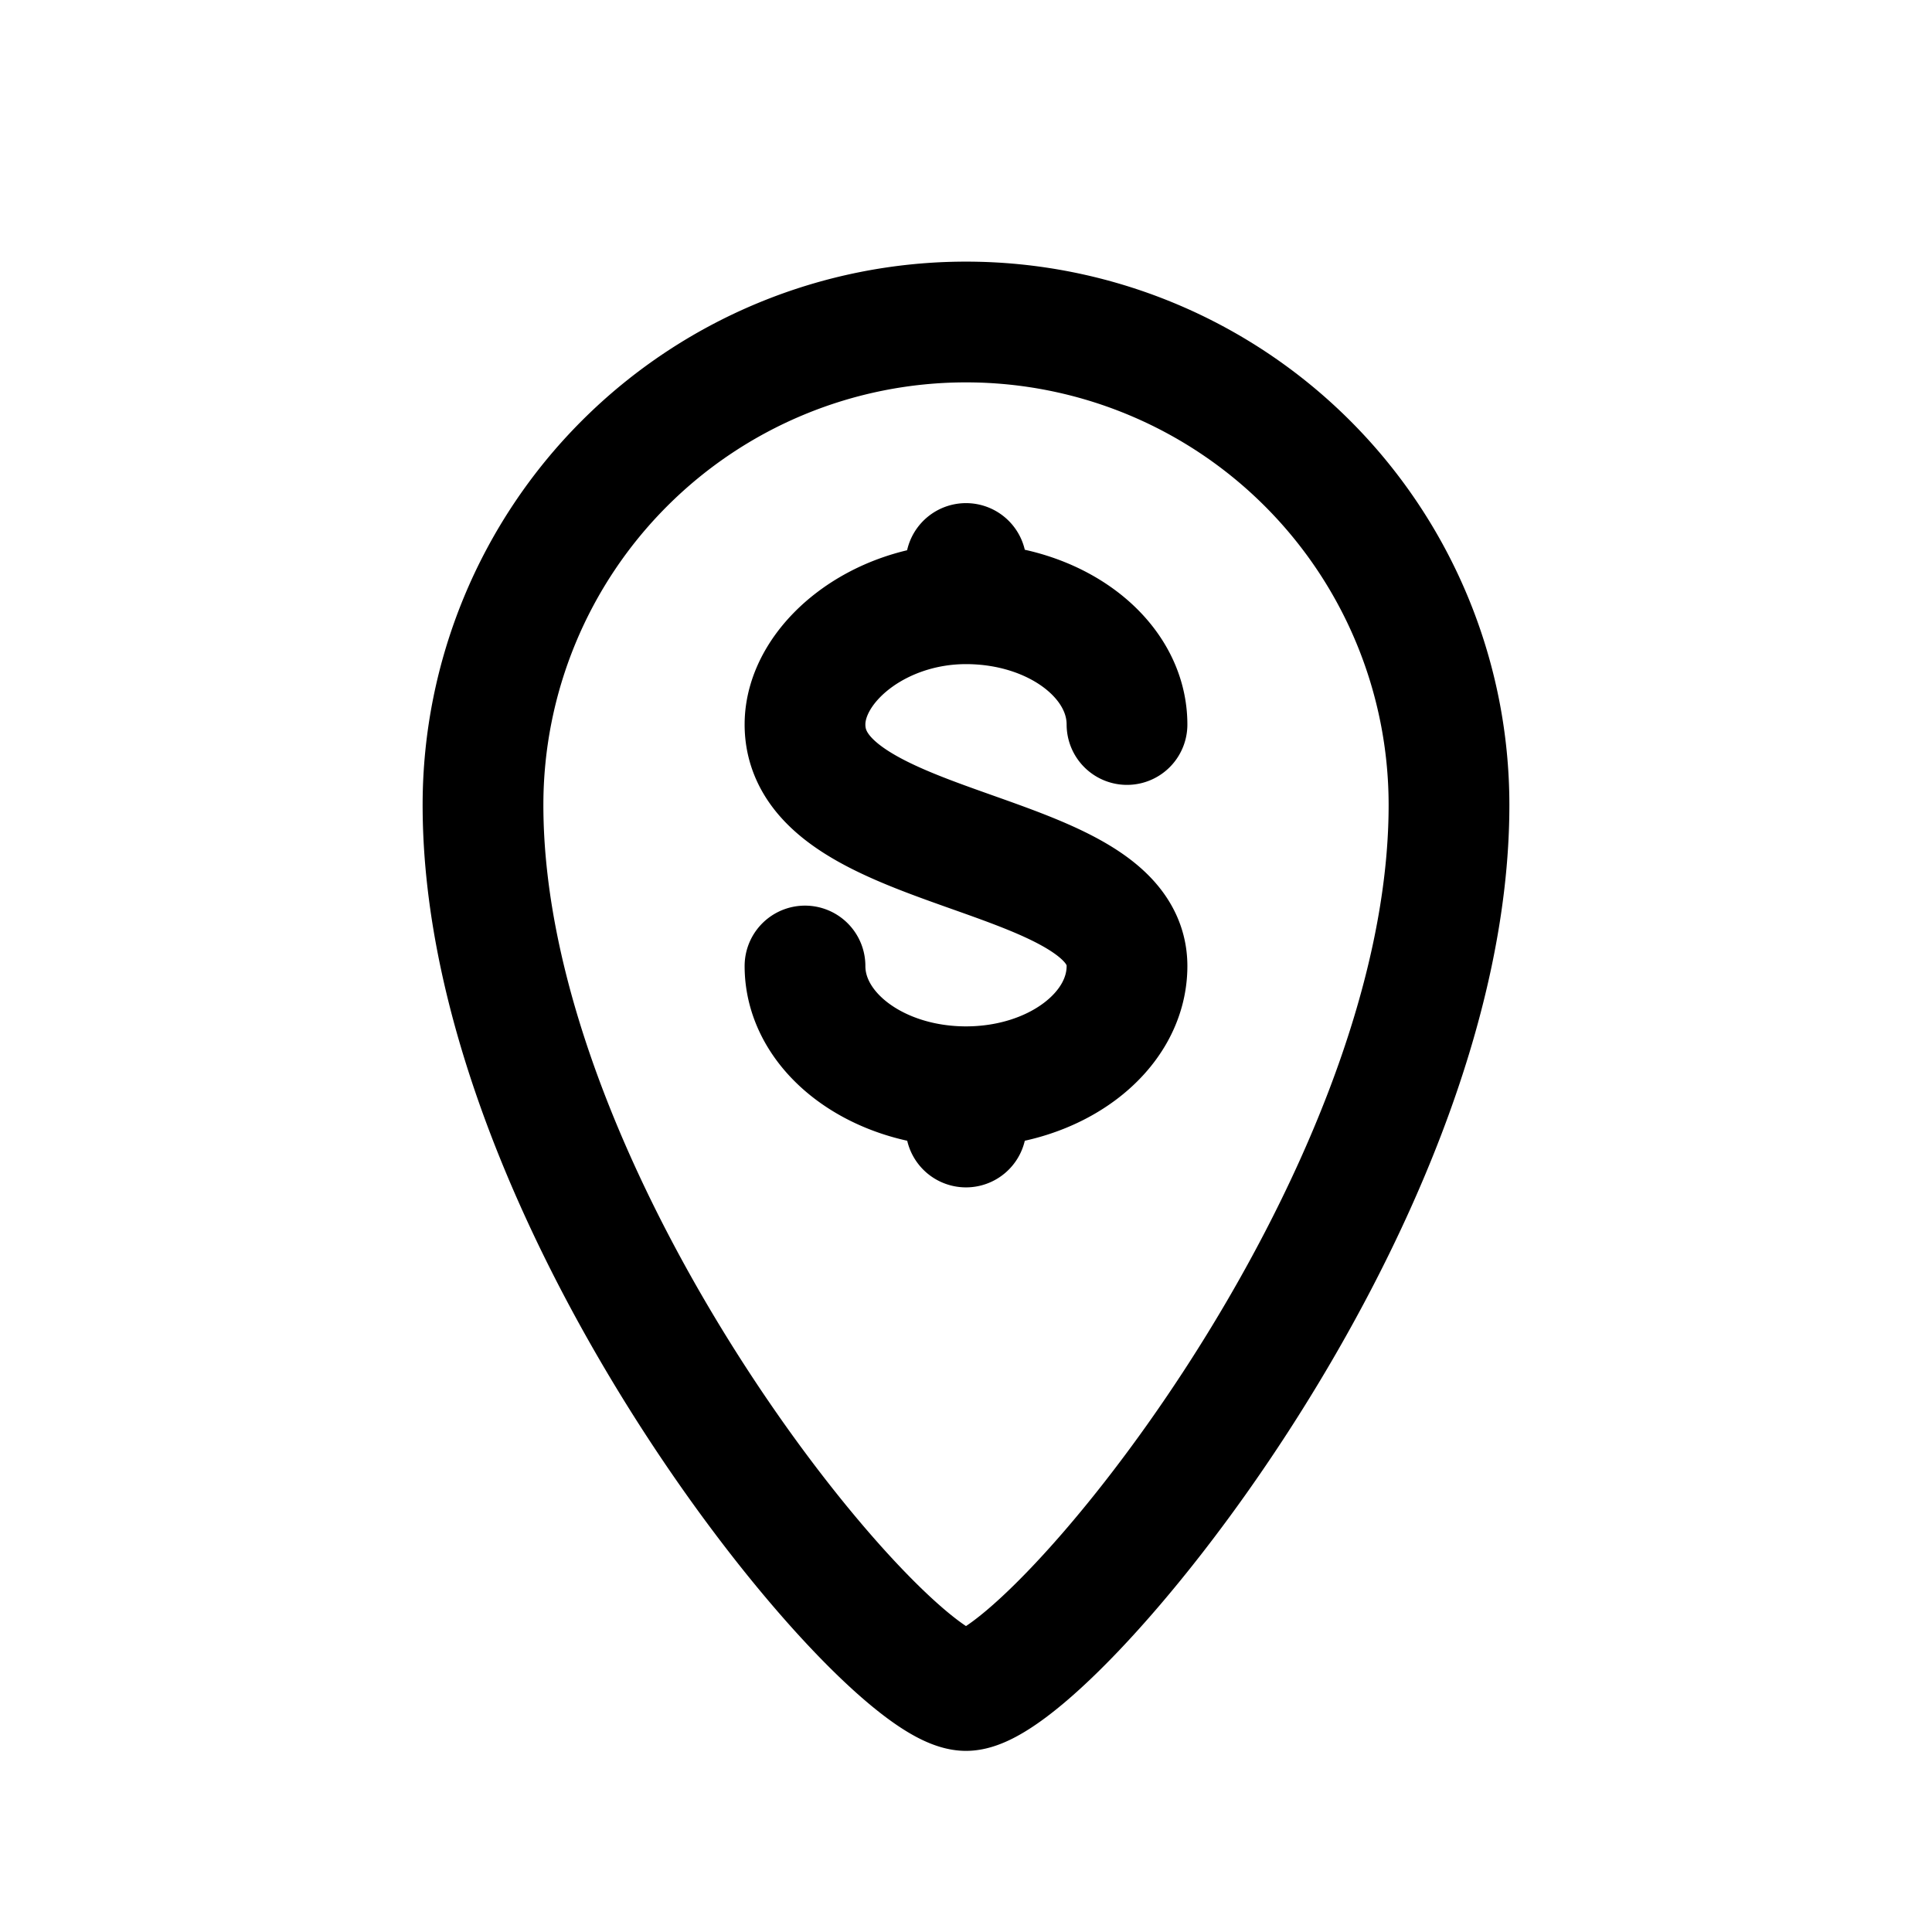 <svg id="bankLocator" xmlns="http://www.w3.org/2000/svg" fill="none" viewBox="0 0 24 24"><path stroke="currentColor" stroke-linecap="round" stroke-linejoin="round" stroke-width="1.5" d="M14 9c0-.828-.895-1.5-2-1.5m0 0c-1.105 0-2 .75-2 1.5 0 1.657 4 1.5 4 3 0 .828-.895 1.5-2 1.5m0-6V7m0 6.5c-1.105 0-2-.672-2-1.5m2 1.5v.5m6-4c0 5-5 11-6 11s-6-6-6-11a6 6 0 1 1 12 0" /></svg>